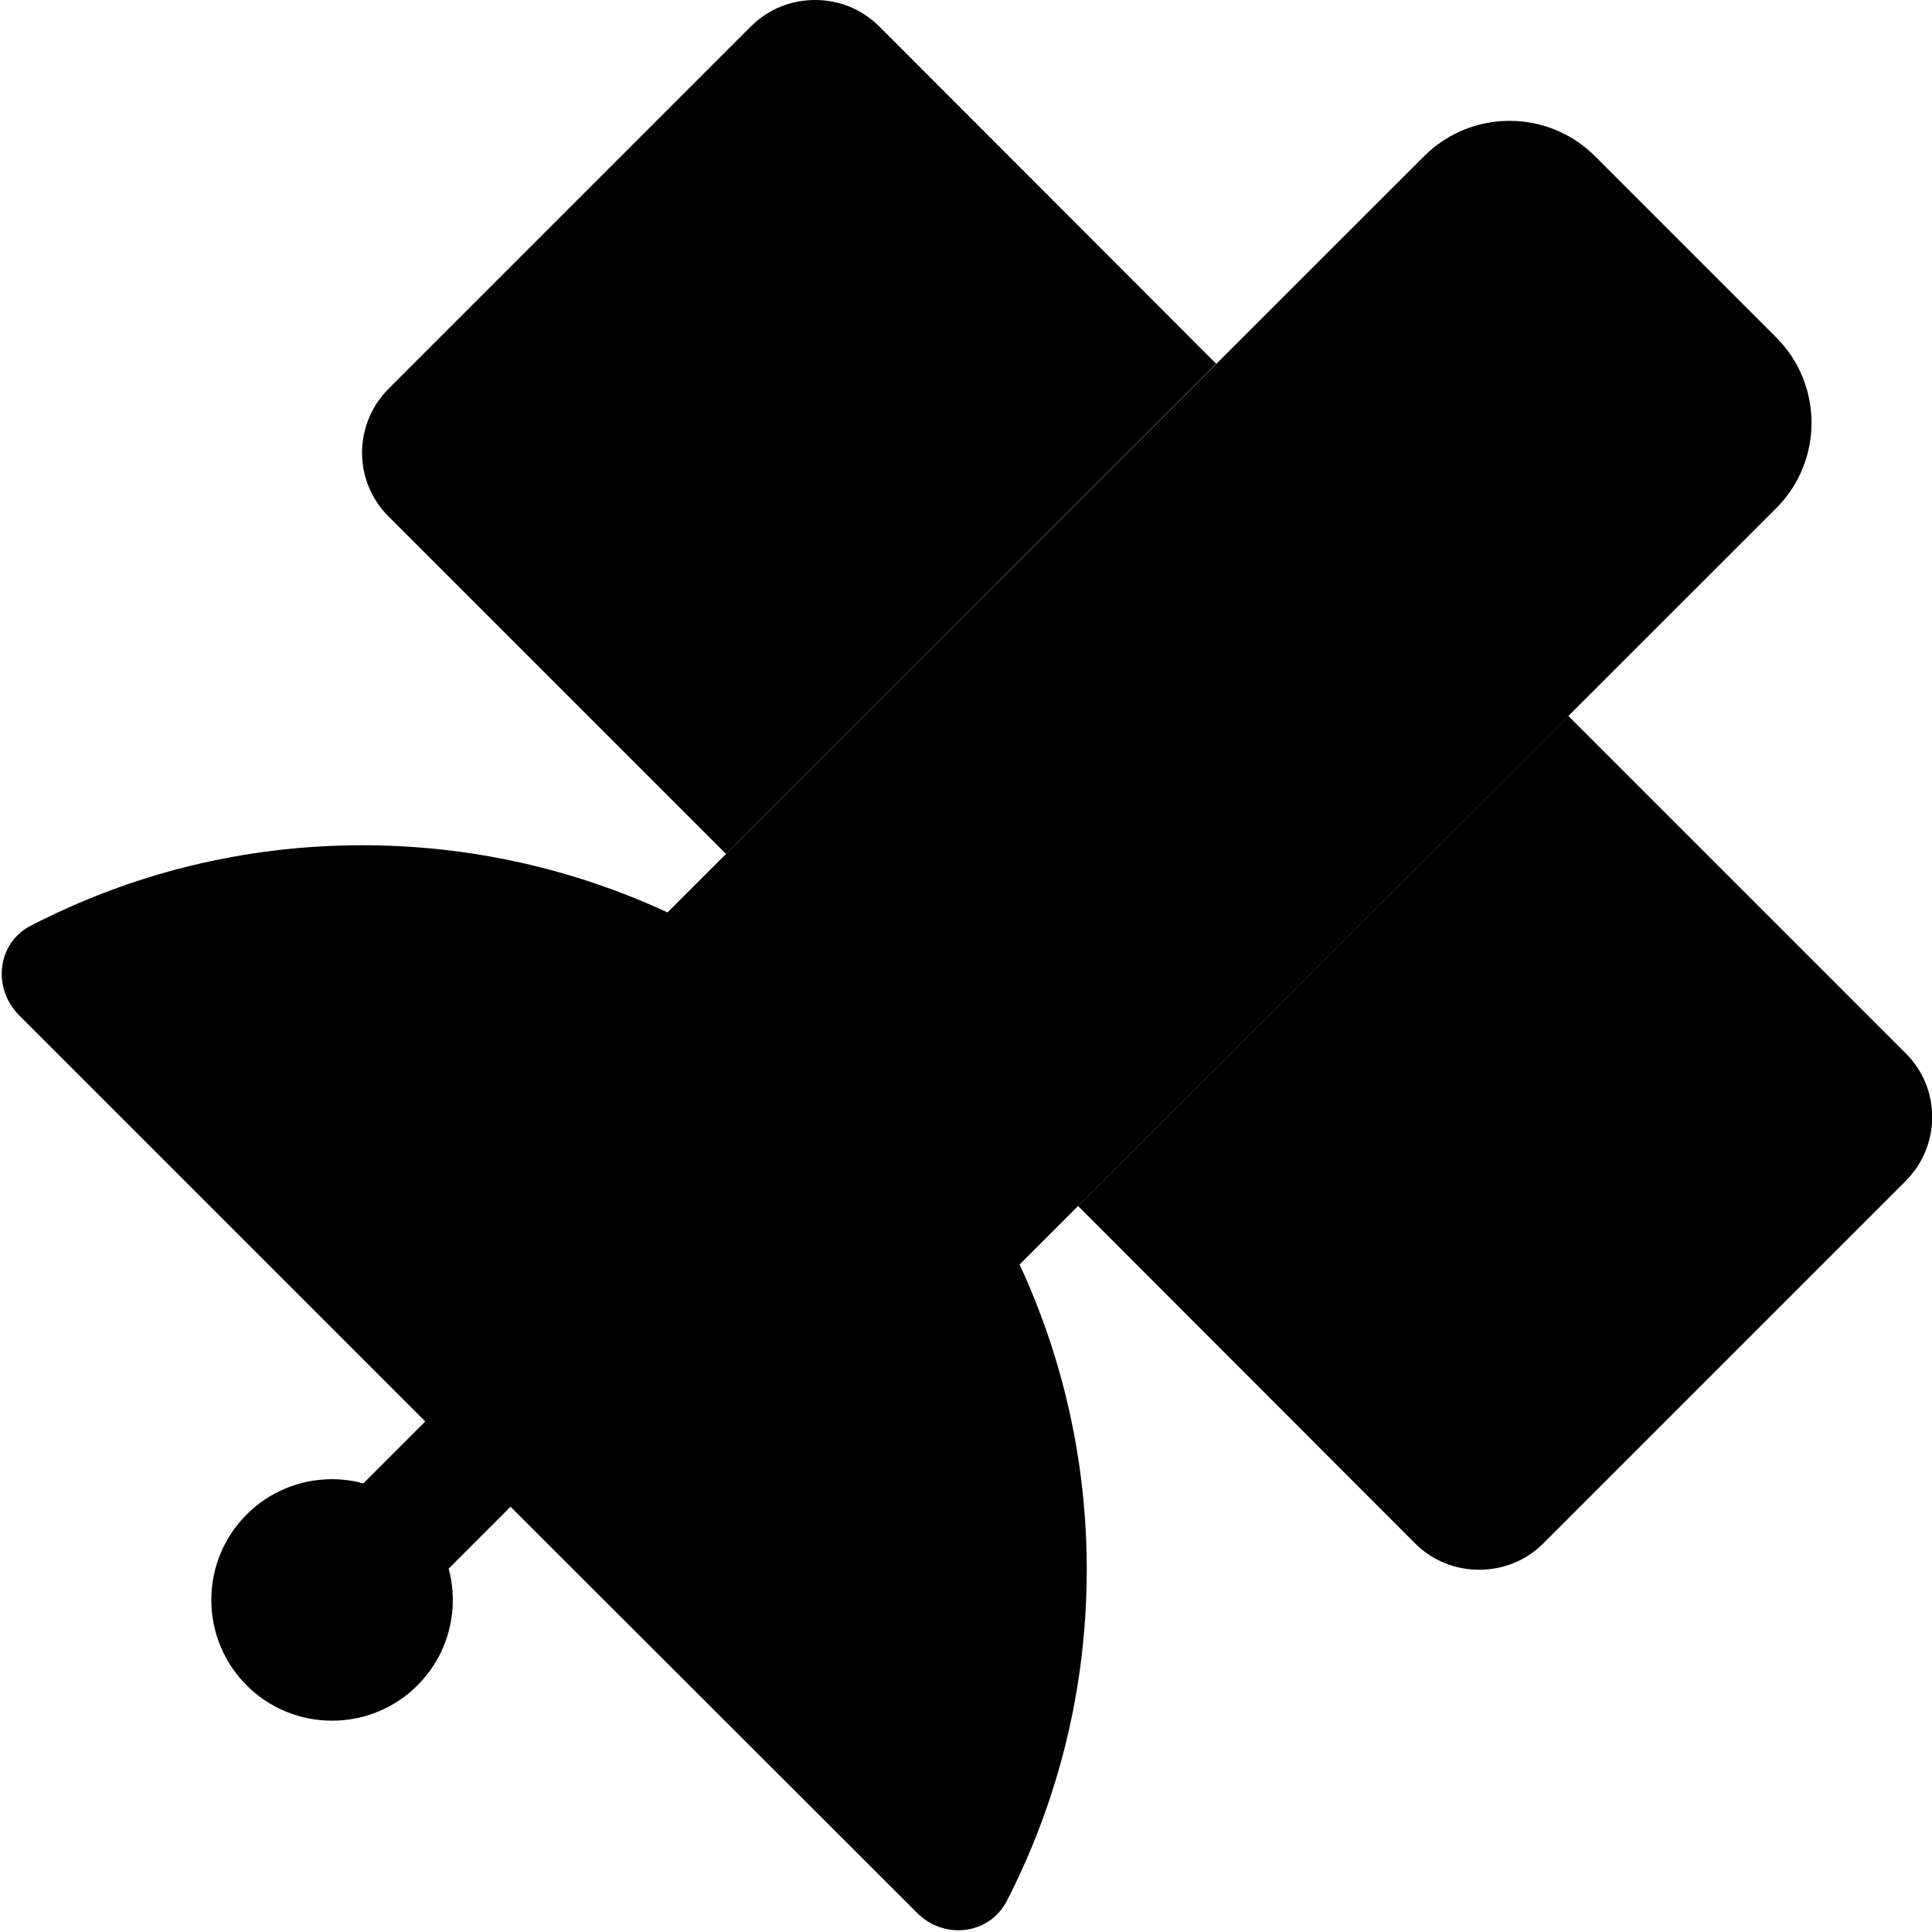 <svg xmlns="http://www.w3.org/2000/svg" width="24" height="24" viewBox="0 0 512 512"><path class="pr-icon-duotone-secondary" d="M103 103c-9.4 9.4-9.4 24.6 0 33.9l89.4 89.4L322.3 96.4 233 7c-4.7-4.7-10.8-7-17-7s-12.3 2.3-17 7l-96 96zM285.7 319.6L375 409c4.7 4.7 10.8 7 17 7s12.3-2.3 17-7l96-96c9.4-9.4 9.4-24.6 0-33.9l-89.4-89.4C372.3 233 329 276.3 285.7 319.6z"/><path class="pr-icon-duotone-primary" d="M377.4 41.4c12.5-12.5 32.8-12.5 45.3 0l48 48c12.5 12.5 12.5 32.8 0 45.3L270.2 335.1c11.4 24.6 17.8 52 17.8 80.9c0 31.7-7.7 61.5-21.2 87.8c-4.7 9-16.7 10.3-23.8 3.1L135.3 399.3l-16.4 16.4c.7 2.6 1.1 5.4 1.1 8.3c0 17.7-14.3 32-32 32s-32-14.3-32-32s14.3-32 32-32c2.9 0 5.6 .4 8.3 1.1l16.4-16.4L5.1 269.1c-7.2-7.2-5.9-19.2 3.1-23.8C34.5 231.7 64.3 224 96 224c28.9 0 56.3 6.4 80.9 17.8L377.4 41.4z"/></svg>